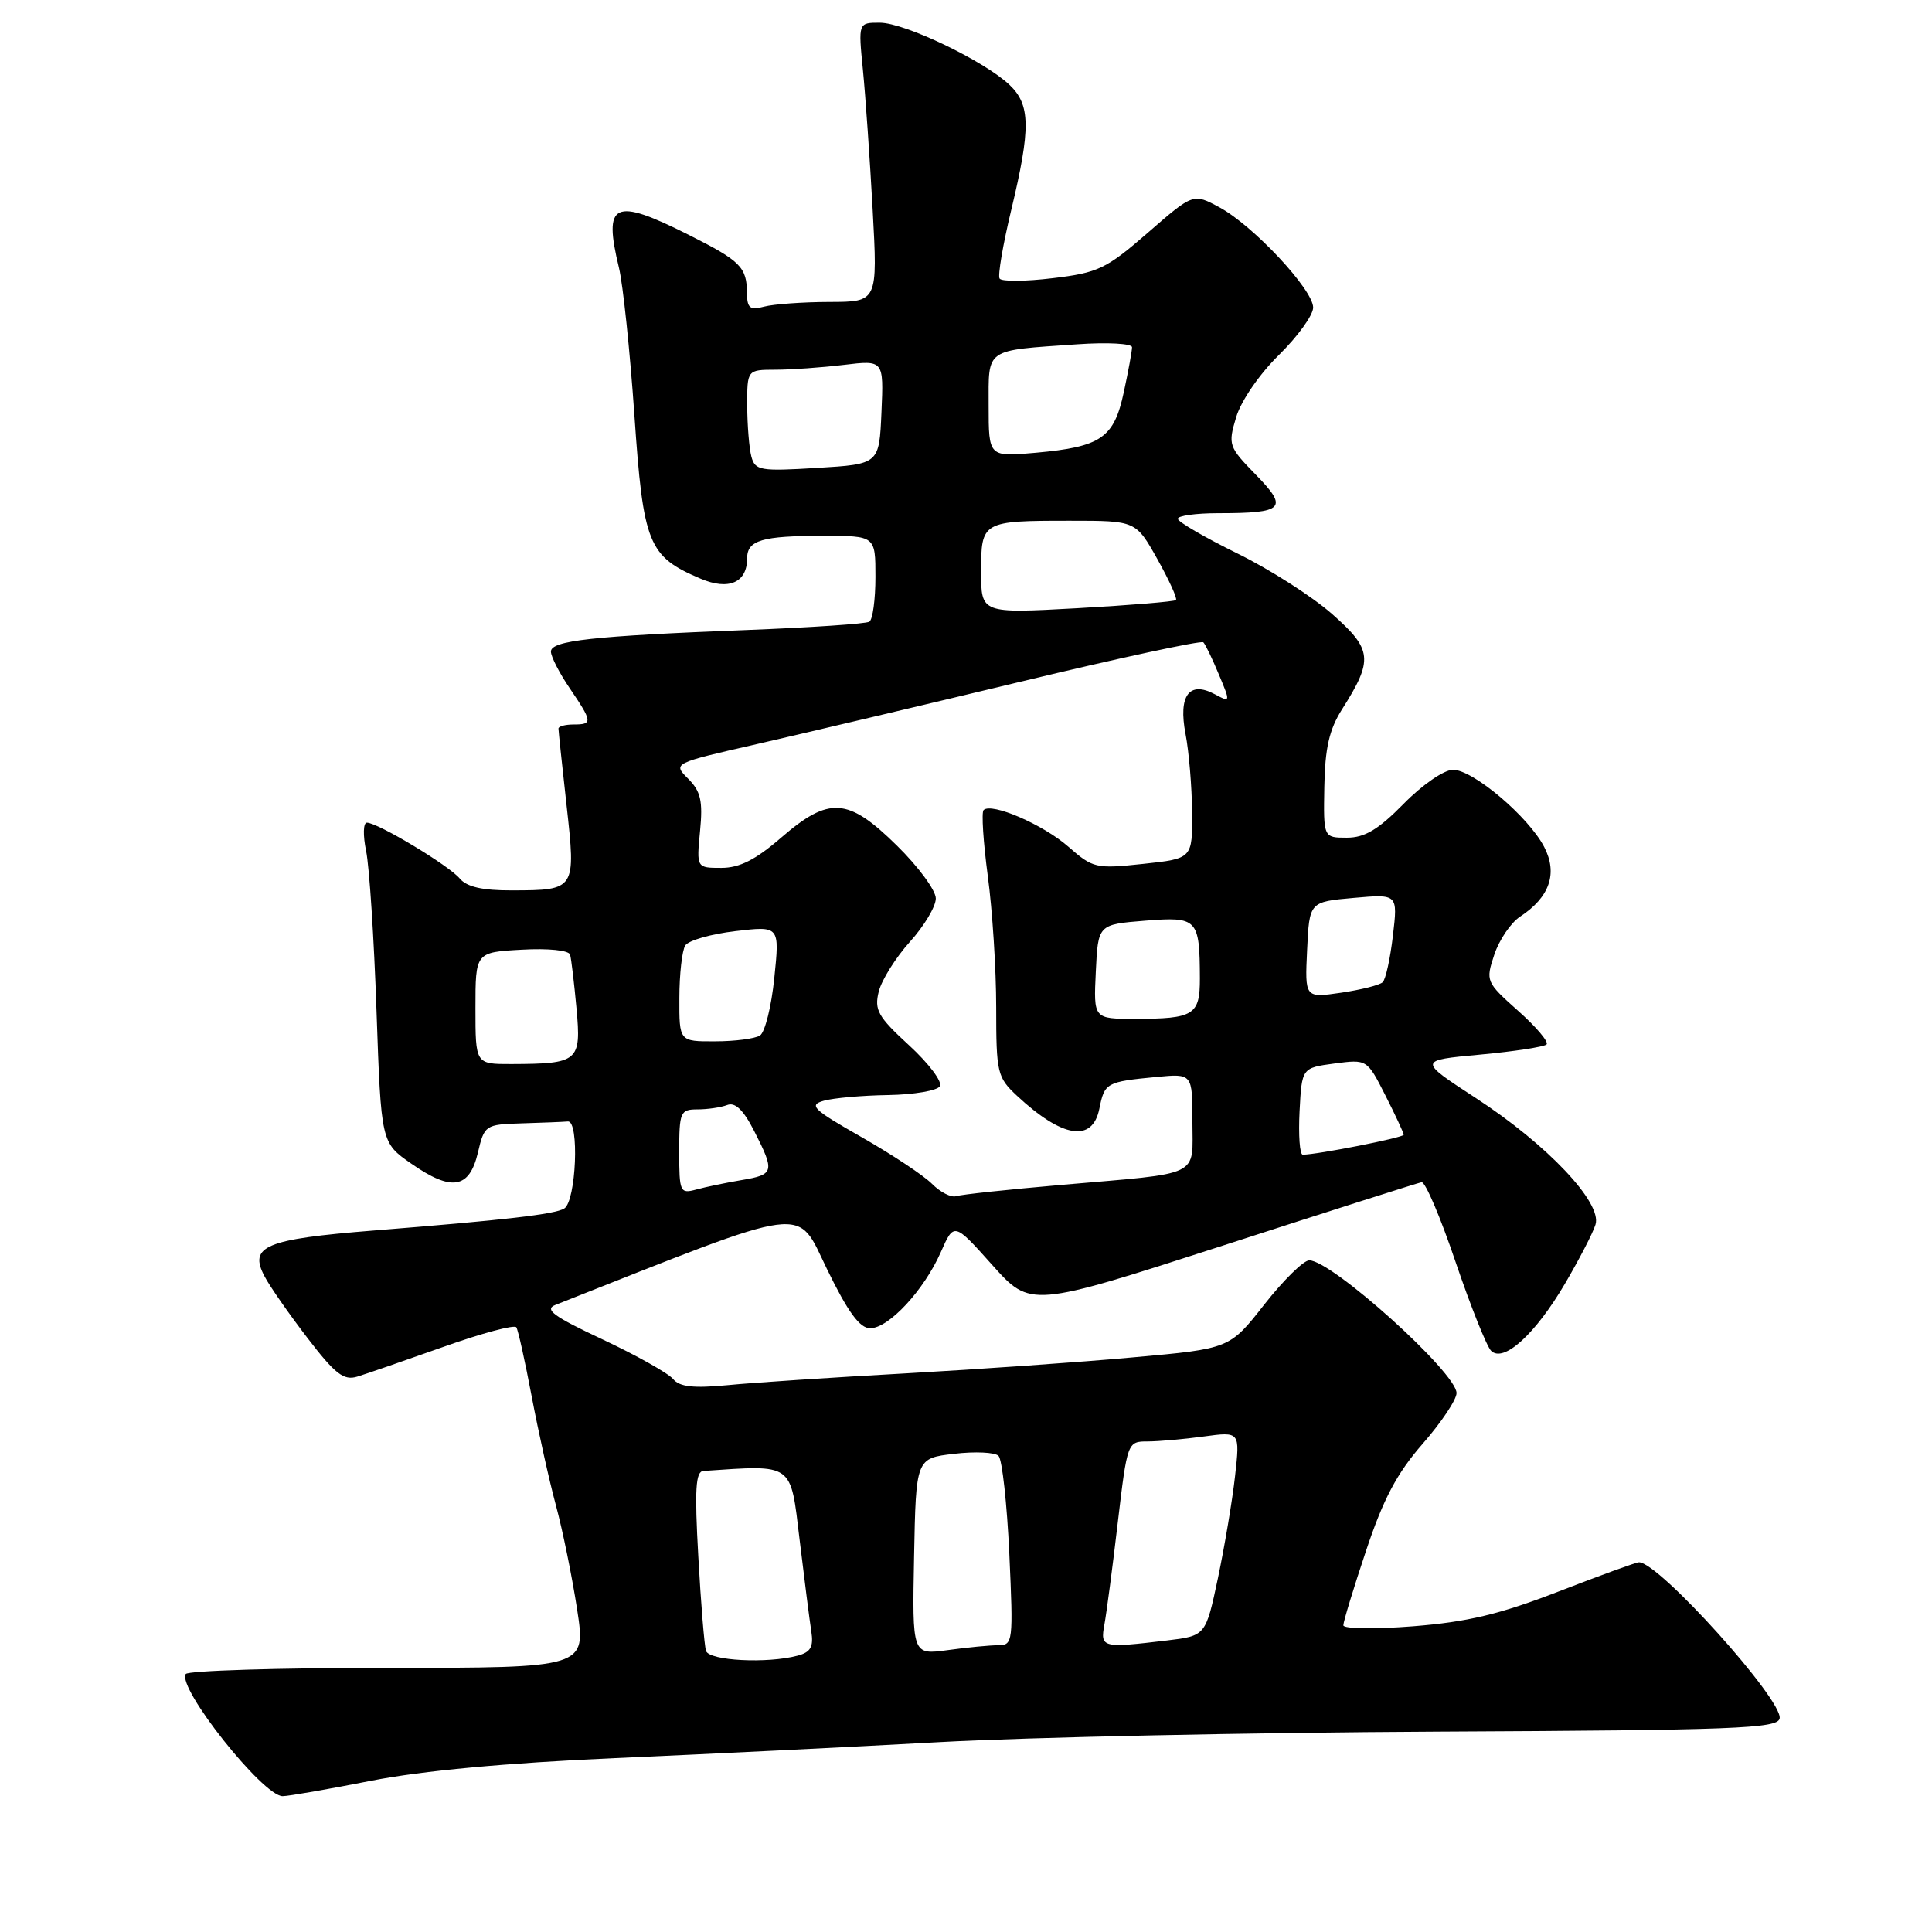 <?xml version="1.0" encoding="UTF-8" standalone="no"?>
<!DOCTYPE svg PUBLIC "-//W3C//DTD SVG 1.1//EN" "http://www.w3.org/Graphics/SVG/1.1/DTD/svg11.dtd" >
<svg xmlns="http://www.w3.org/2000/svg" xmlns:xlink="http://www.w3.org/1999/xlink" version="1.1" viewBox="0 0 256 256">
 <g >
 <path fill="currentColor"
d=" M 49.18 235.96 C 55.96 234.63 67.04 233.60 81.50 232.96 C 93.60 232.43 112.95 231.48 124.50 230.84 C 136.05 230.20 165.75 229.57 190.50 229.45 C 229.91 229.26 235.54 229.04 235.81 227.71 C 236.29 225.30 219.80 206.98 217.17 207.01 C 216.80 207.01 212.00 208.76 206.50 210.89 C 198.73 213.90 194.44 214.92 187.25 215.49 C 182.16 215.89 178.00 215.83 178.00 215.36 C 178.00 214.89 179.35 210.44 181.01 205.48 C 183.29 198.63 185.10 195.21 188.51 191.31 C 190.98 188.49 193.00 185.46 193.00 184.59 C 193.00 181.89 176.47 167.00 173.48 167.00 C 172.74 167.00 170.06 169.63 167.53 172.85 C 162.94 178.71 162.94 178.71 150.22 179.85 C 143.22 180.49 129.62 181.44 120.00 181.98 C 110.38 182.51 99.77 183.21 96.42 183.54 C 91.88 183.97 90.05 183.77 89.19 182.73 C 88.55 181.96 84.35 179.60 79.86 177.49 C 73.35 174.44 72.08 173.51 73.59 172.91 C 107.80 159.39 105.45 159.70 109.59 168.18 C 112.35 173.85 113.92 176.00 115.30 176.00 C 117.76 176.00 122.43 170.97 124.66 165.92 C 126.41 161.95 126.41 161.95 131.48 167.62 C 136.55 173.28 136.55 173.28 162.03 165.05 C 176.04 160.51 187.89 156.74 188.37 156.65 C 188.86 156.57 190.88 161.32 192.87 167.21 C 194.87 173.10 196.99 178.40 197.58 178.99 C 199.23 180.62 203.44 176.79 207.38 170.07 C 209.25 166.88 211.07 163.37 211.41 162.27 C 212.33 159.39 205.02 151.66 195.56 145.50 C 187.89 140.50 187.89 140.50 196.12 139.74 C 200.65 139.32 204.62 138.71 204.93 138.39 C 205.24 138.06 203.55 136.06 201.16 133.94 C 196.90 130.14 196.84 130.00 198.00 126.50 C 198.65 124.54 200.19 122.27 201.42 121.46 C 205.34 118.89 206.43 115.74 204.62 112.24 C 202.55 108.23 195.19 102.00 192.53 102.00 C 191.35 102.00 188.47 103.98 186.00 106.50 C 182.64 109.92 180.84 111.00 178.47 111.00 C 175.36 111.00 175.36 111.00 175.48 104.25 C 175.57 99.14 176.14 96.65 177.82 94.00 C 182.00 87.41 181.86 86.07 176.50 81.35 C 173.85 79.02 168.19 75.40 163.91 73.31 C 159.64 71.21 156.11 69.16 156.07 68.75 C 156.03 68.34 158.44 68.00 161.42 68.00 C 170.15 68.00 170.77 67.37 166.40 62.90 C 162.79 59.20 162.70 58.94 163.80 55.27 C 164.45 53.11 166.89 49.56 169.47 47.03 C 171.96 44.58 174.00 41.76 174.00 40.75 C 174.00 38.38 166.05 29.88 161.58 27.47 C 158.11 25.60 158.11 25.60 152.09 30.84 C 146.59 35.62 145.52 36.14 139.49 36.86 C 135.87 37.30 132.70 37.32 132.45 36.91 C 132.19 36.51 132.89 32.42 133.99 27.84 C 136.60 16.95 136.55 13.87 133.74 11.22 C 130.35 8.04 119.90 3.03 116.61 3.01 C 113.72 3.00 113.72 3.00 114.34 9.25 C 114.68 12.69 115.26 21.01 115.63 27.75 C 116.30 40.00 116.30 40.00 109.90 40.01 C 106.38 40.02 102.49 40.30 101.25 40.63 C 99.38 41.13 99.00 40.83 98.98 38.87 C 98.96 35.40 98.15 34.58 91.28 31.13 C 81.31 26.12 79.91 26.78 82.02 35.50 C 82.55 37.70 83.47 46.47 84.06 55.00 C 85.24 72.13 85.88 73.72 92.84 76.68 C 96.56 78.26 99.00 77.20 99.00 73.98 C 99.00 71.58 100.96 71.00 109.08 71.00 C 116.00 71.00 116.00 71.00 116.00 76.44 C 116.00 79.43 115.64 82.11 115.19 82.38 C 114.75 82.66 107.43 83.15 98.94 83.48 C 78.51 84.27 73.00 84.88 73.00 86.34 C 73.00 87.00 74.12 89.19 75.50 91.21 C 78.52 95.66 78.55 96.00 76.00 96.00 C 74.90 96.00 74.00 96.24 74.00 96.54 C 74.00 96.84 74.48 101.40 75.07 106.69 C 76.32 117.91 76.29 117.96 67.87 117.98 C 63.93 118.00 61.85 117.52 60.92 116.41 C 59.50 114.69 50.07 109.02 48.62 109.01 C 48.13 109.00 48.08 110.67 48.51 112.75 C 48.94 114.81 49.56 124.35 49.89 133.96 C 50.50 151.41 50.50 151.41 54.50 154.19 C 59.84 157.91 62.19 157.52 63.32 152.75 C 64.18 149.08 64.30 149.00 69.10 148.85 C 71.79 148.77 74.56 148.66 75.25 148.60 C 76.79 148.48 76.34 159.15 74.77 160.13 C 73.55 160.90 66.93 161.66 49.50 163.05 C 35.12 164.20 32.93 165.12 35.06 169.13 C 35.74 170.44 38.30 174.11 40.74 177.29 C 44.41 182.08 45.55 182.96 47.34 182.41 C 48.53 182.05 53.66 180.27 58.75 178.47 C 63.83 176.66 68.19 175.49 68.42 175.88 C 68.66 176.26 69.57 180.38 70.45 185.03 C 71.33 189.69 72.78 196.20 73.67 199.50 C 74.56 202.80 75.82 208.99 76.47 213.25 C 77.66 221.00 77.66 221.00 51.39 221.00 C 36.94 221.00 24.89 221.37 24.61 221.82 C 23.47 223.66 34.84 238.00 37.45 238.00 C 38.22 238.00 43.50 237.08 49.18 235.96 Z  M 93.55 218.75 C 93.33 218.06 92.87 212.44 92.53 206.25 C 92.03 197.37 92.17 194.98 93.20 194.91 C 105.22 194.10 104.72 193.74 105.95 204.00 C 106.58 209.22 107.27 214.69 107.50 216.15 C 107.82 218.21 107.43 218.92 105.70 219.38 C 101.67 220.46 93.96 220.06 93.55 218.75 Z  M 121.12 206.26 C 121.37 193.23 121.37 193.23 126.41 192.64 C 129.18 192.31 131.83 192.43 132.31 192.91 C 132.79 193.39 133.43 199.23 133.74 205.89 C 134.27 217.53 134.22 218.00 132.29 218.00 C 131.18 218.00 128.16 218.29 125.57 218.65 C 120.87 219.29 120.87 219.29 121.12 206.26 Z  M 146.34 215.25 C 146.62 213.74 147.42 207.66 148.11 201.75 C 149.37 191.08 149.40 191.00 152.05 191.00 C 153.52 191.00 156.88 190.70 159.52 190.34 C 164.31 189.69 164.31 189.69 163.65 195.59 C 163.29 198.84 162.26 204.93 161.38 209.12 C 159.76 216.75 159.76 216.75 154.63 217.37 C 146.01 218.40 145.78 218.34 146.34 215.25 Z  M 123.50 156.87 C 122.40 155.76 118.20 152.98 114.17 150.68 C 107.70 147.00 107.11 146.43 109.17 145.85 C 110.45 145.49 114.29 145.15 117.69 145.10 C 121.10 145.04 124.18 144.52 124.54 143.93 C 124.90 143.35 123.07 140.91 120.47 138.52 C 116.33 134.72 115.83 133.83 116.44 131.38 C 116.83 129.84 118.69 126.88 120.57 124.79 C 122.46 122.70 124.00 120.12 124.00 119.05 C 124.00 117.98 121.69 114.84 118.86 112.06 C 112.37 105.66 109.87 105.49 103.50 111.00 C 100.13 113.92 97.99 115.00 95.59 115.00 C 92.29 115.00 92.29 115.00 92.76 110.12 C 93.15 106.13 92.85 104.85 91.18 103.18 C 89.14 101.14 89.14 101.14 100.32 98.59 C 106.47 97.18 122.18 93.47 135.23 90.33 C 148.28 87.19 159.18 84.84 159.45 85.11 C 159.72 85.38 160.64 87.29 161.50 89.36 C 163.06 93.07 163.05 93.10 160.97 91.99 C 157.57 90.17 156.11 92.16 157.09 97.26 C 157.54 99.59 157.93 104.26 157.96 107.63 C 158.00 113.77 158.00 113.77 151.48 114.47 C 145.21 115.14 144.82 115.05 141.56 112.19 C 138.21 109.25 131.37 106.30 130.33 107.34 C 130.03 107.64 130.29 111.58 130.89 116.10 C 131.50 120.62 132.00 128.44 132.00 133.47 C 132.00 142.17 132.14 142.75 134.75 145.19 C 140.77 150.80 144.76 151.43 145.67 146.91 C 146.36 143.47 146.58 143.34 153.25 142.70 C 158.00 142.25 158.00 142.25 158.00 148.60 C 158.00 156.08 159.46 155.37 140.69 157.00 C 133.65 157.61 127.35 158.28 126.69 158.50 C 126.04 158.71 124.60 157.98 123.50 156.87 Z  M 90.00 152.62 C 90.00 147.34 90.15 147.00 92.42 147.00 C 93.75 147.00 95.52 146.74 96.36 146.42 C 97.41 146.01 98.51 147.07 99.94 149.88 C 102.69 155.28 102.60 155.64 98.25 156.37 C 96.19 156.72 93.49 157.28 92.25 157.62 C 90.11 158.20 90.00 157.96 90.00 152.62 Z  M 172.20 147.25 C 172.50 141.50 172.50 141.50 176.82 140.92 C 181.14 140.35 181.14 140.35 183.57 145.14 C 184.91 147.78 186.00 150.13 186.00 150.36 C 186.00 150.74 174.53 153.00 172.62 153.00 C 172.22 153.00 172.04 150.41 172.20 147.25 Z  M 63.00 133.59 C 63.00 126.18 63.00 126.18 69.13 125.84 C 72.66 125.64 75.38 125.92 75.54 126.50 C 75.70 127.05 76.08 130.26 76.39 133.64 C 77.03 140.65 76.66 140.96 67.75 140.99 C 63.00 141.00 63.00 141.00 63.00 133.59 Z  M 90.02 132.25 C 90.02 129.09 90.38 125.95 90.80 125.28 C 91.23 124.61 94.22 123.76 97.44 123.38 C 103.31 122.69 103.31 122.69 102.60 129.57 C 102.22 133.35 101.36 136.79 100.70 137.21 C 100.04 137.63 97.36 137.98 94.75 137.98 C 90.00 138.00 90.00 138.00 90.02 132.25 Z  M 145.20 128.75 C 145.50 122.50 145.50 122.50 151.70 122.00 C 158.69 121.44 158.96 121.72 158.99 129.64 C 159.00 134.50 158.20 135.00 150.37 135.00 C 144.90 135.00 144.90 135.00 145.20 128.75 Z  M 173.20 125.87 C 173.50 119.50 173.50 119.50 179.36 118.98 C 185.22 118.46 185.22 118.46 184.57 123.97 C 184.22 126.99 183.61 129.78 183.21 130.15 C 182.82 130.53 180.34 131.15 177.70 131.54 C 172.90 132.24 172.90 132.24 173.20 125.87 Z  M 130.00 75.75 C 130.00 69.07 130.12 69.00 141.83 69.00 C 150.50 69.00 150.50 69.00 153.35 74.07 C 154.91 76.86 156.03 79.31 155.82 79.51 C 155.62 79.71 149.73 80.20 142.73 80.59 C 130.00 81.29 130.00 81.29 130.00 75.75 Z  M 99.56 60.50 C 99.27 59.40 99.02 56.36 99.01 53.75 C 99.00 49.00 99.00 49.00 102.75 48.99 C 104.81 48.99 108.88 48.70 111.80 48.35 C 117.10 47.71 117.10 47.71 116.80 54.60 C 116.50 61.50 116.50 61.50 108.30 62.00 C 100.72 62.46 100.06 62.35 99.56 60.50 Z  M 131.00 53.79 C 131.00 46.04 130.37 46.48 142.75 45.62 C 146.74 45.34 150.00 45.52 150.00 46.01 C 150.00 46.50 149.51 49.18 148.91 51.96 C 147.61 58.04 145.91 59.21 137.25 59.99 C 131.00 60.55 131.00 60.55 131.00 53.79 Z "/>
</g>
</svg>